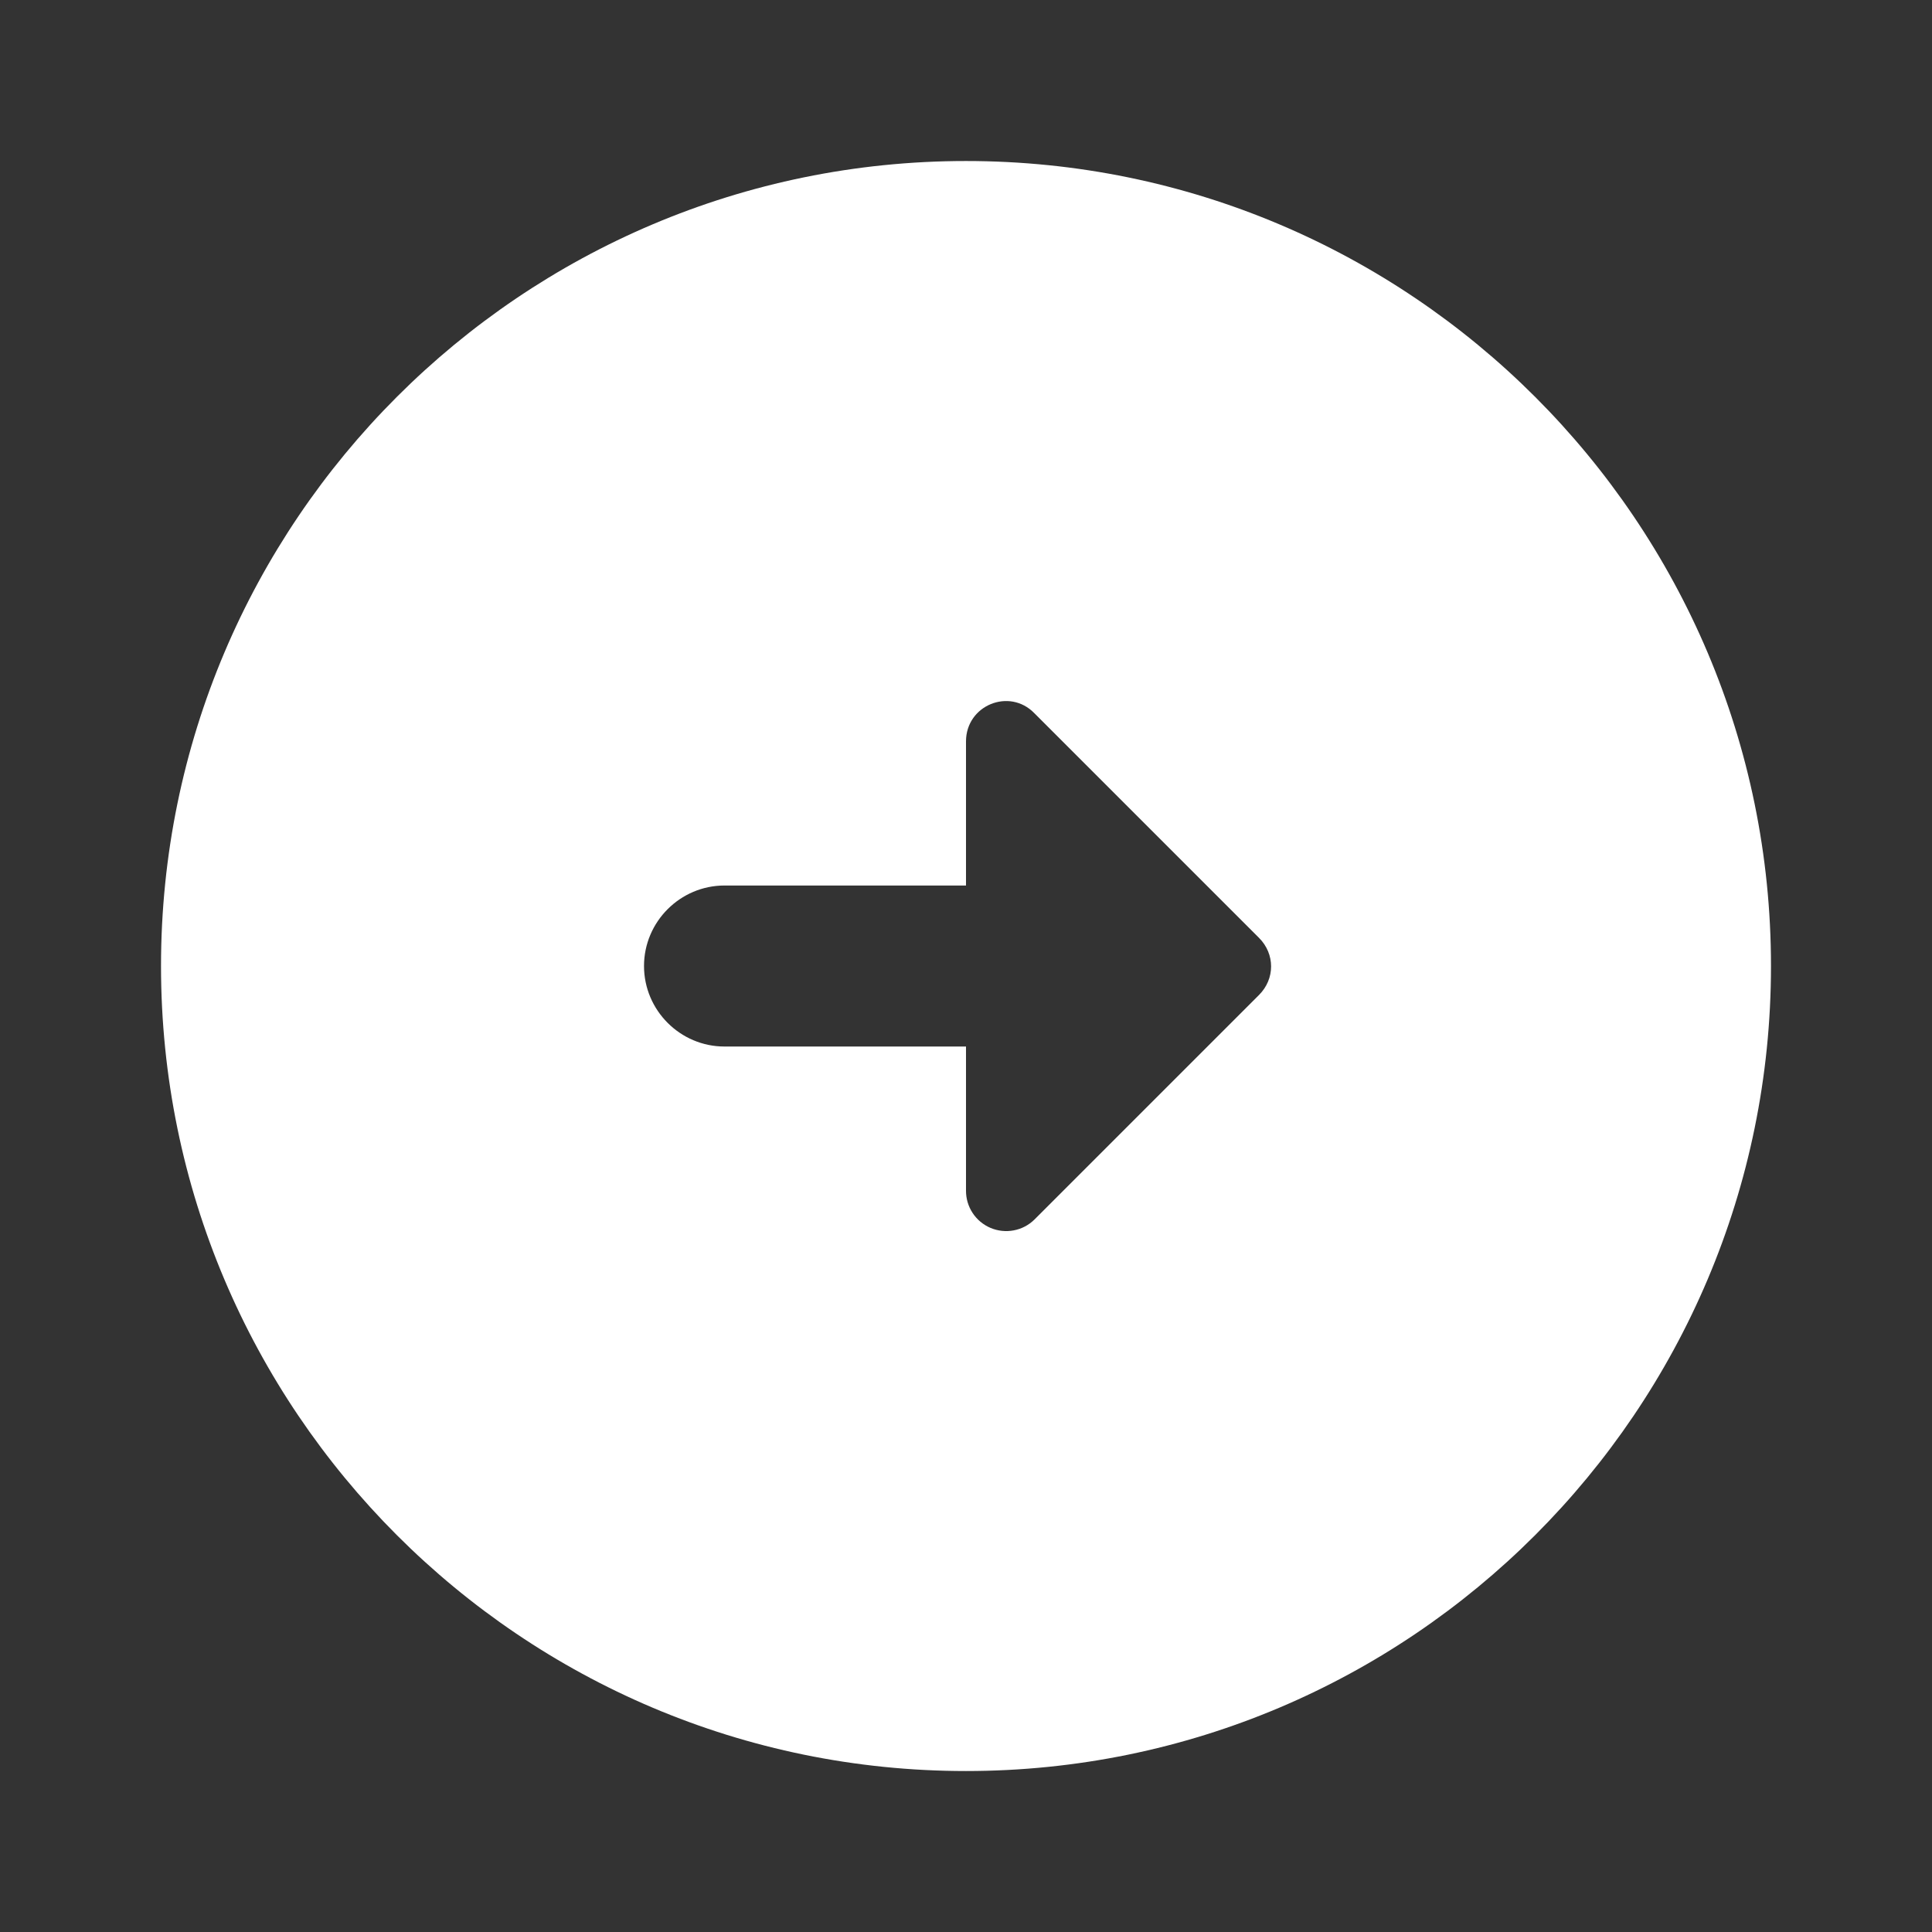 <svg width="44" height="44" viewBox="0 0 44 44" fill="none" xmlns="http://www.w3.org/2000/svg">
<rect x="0" y="0" width="44" height="44" fill="#333333" stroke="none"/>
<path d="M40.333 22C40.333 11.88 32.12 3.667 22 3.667C11.88 3.667 3.667 11.88 3.667 22C3.667 32.12 11.88 40.334 22 40.334C32.12 40.334 40.333 32.12 40.333 22ZM22 27.115V23.834H16.5C15.492 23.834 14.667 23.009 14.667 22C14.667 20.992 15.492 20.167 16.5 20.167H22V16.885C22 16.06 22.99 15.657 23.558 16.244L28.673 21.359C29.04 21.725 29.04 22.294 28.673 22.66L23.558 27.775C23.429 27.902 23.265 27.988 23.087 28.021C22.91 28.055 22.726 28.035 22.559 27.965C22.392 27.894 22.25 27.776 22.151 27.625C22.051 27.474 21.999 27.296 22 27.115Z" fill="white"/>
</svg>
